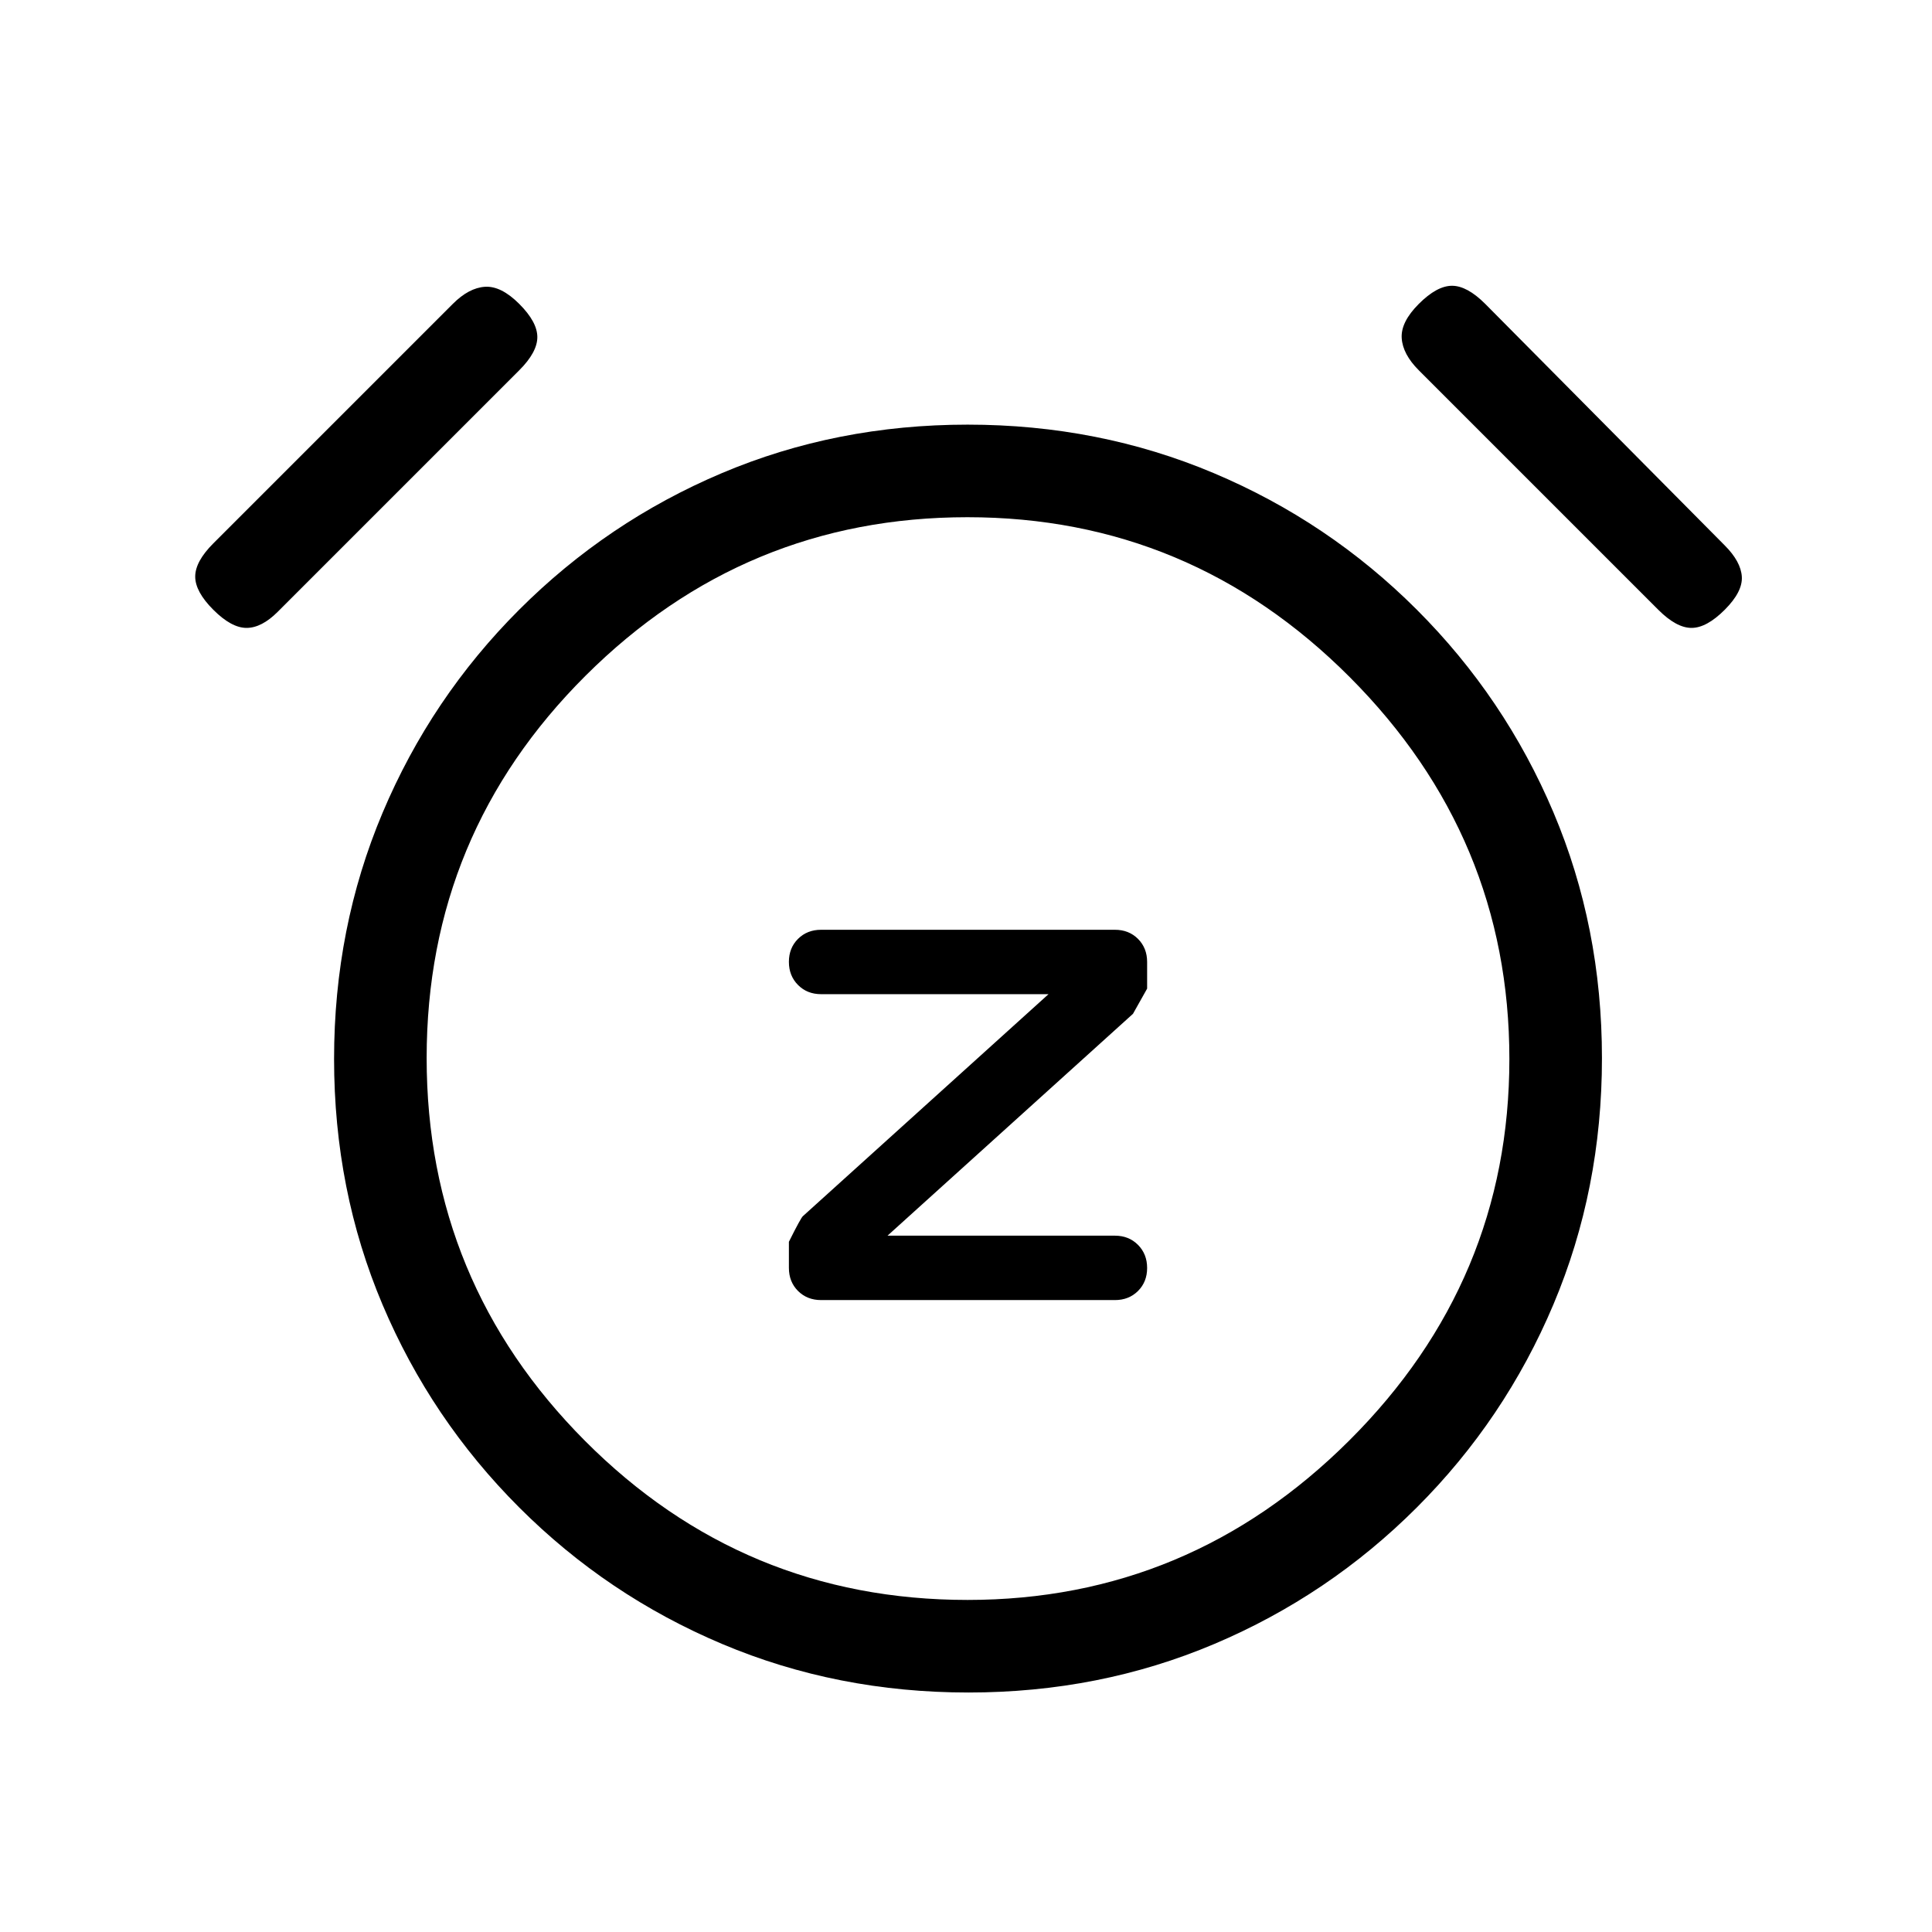 <svg xmlns="http://www.w3.org/2000/svg" height="20" viewBox="0 -960 960 960" width="20"><path d="m441-346 121.97-110.24Q564-458 570-468.76V-482q0-6.93-4.53-11.47Q560.93-498 554-498H408q-6.93 0-11.47 4.52-4.53 4.52-4.53 11.43 0 6.92 4.53 11.48Q401.07-466 408-466h113L399.01-355.75Q398-355 392-342.96V-330q0 6.93 4.53 11.47Q401.07-314 408-314h146q6.93 0 11.47-4.52 4.53-4.52 4.53-11.43 0-6.92-4.53-11.48Q560.93-346 554-346H441Zm40.2 227q-65.2 0-122.33-24.1-57.14-24.1-100.9-67.87-43.77-43.76-67.87-100.7Q166-368.61 166-433.8q0-65.2 24.1-122.33 24.1-57.14 67.87-100.9 43.76-43.77 100.7-67.87Q415.61-749 480.8-749q65.2 0 122.33 24.1 57.14 24.1 100.9 67.87 43.77 43.76 67.87 100.7Q796-499.39 796-434.2q0 65.2-24.1 122.33-24.1 57.14-67.87 100.9-43.76 43.77-100.7 67.87Q546.39-119 481.2-119Zm-.2-315ZM106-657q-9-9-9-16.5t9-16.5l119-119q8-8 16-8.5t17 8.5q9 9 9 16.5t-9 16.5L138-656q-8 8-15.5 8t-16.5-9Zm751 0q-9 9-16.5 9t-16.5-9L705-776q-8-8-8.5-16t8.5-17q9-9 16.5-9t16.5 9l119 120q8 8 8.5 15.5T857-657ZM480.78-165Q591-165 670.5-244.28t79.5-189.5Q750-544 670.72-623.5t-190-79.5Q370-703 291-624.28q-79 78.71-79 190Q212-323 290.73-244q78.74 79 190.05 79Z"/></svg>